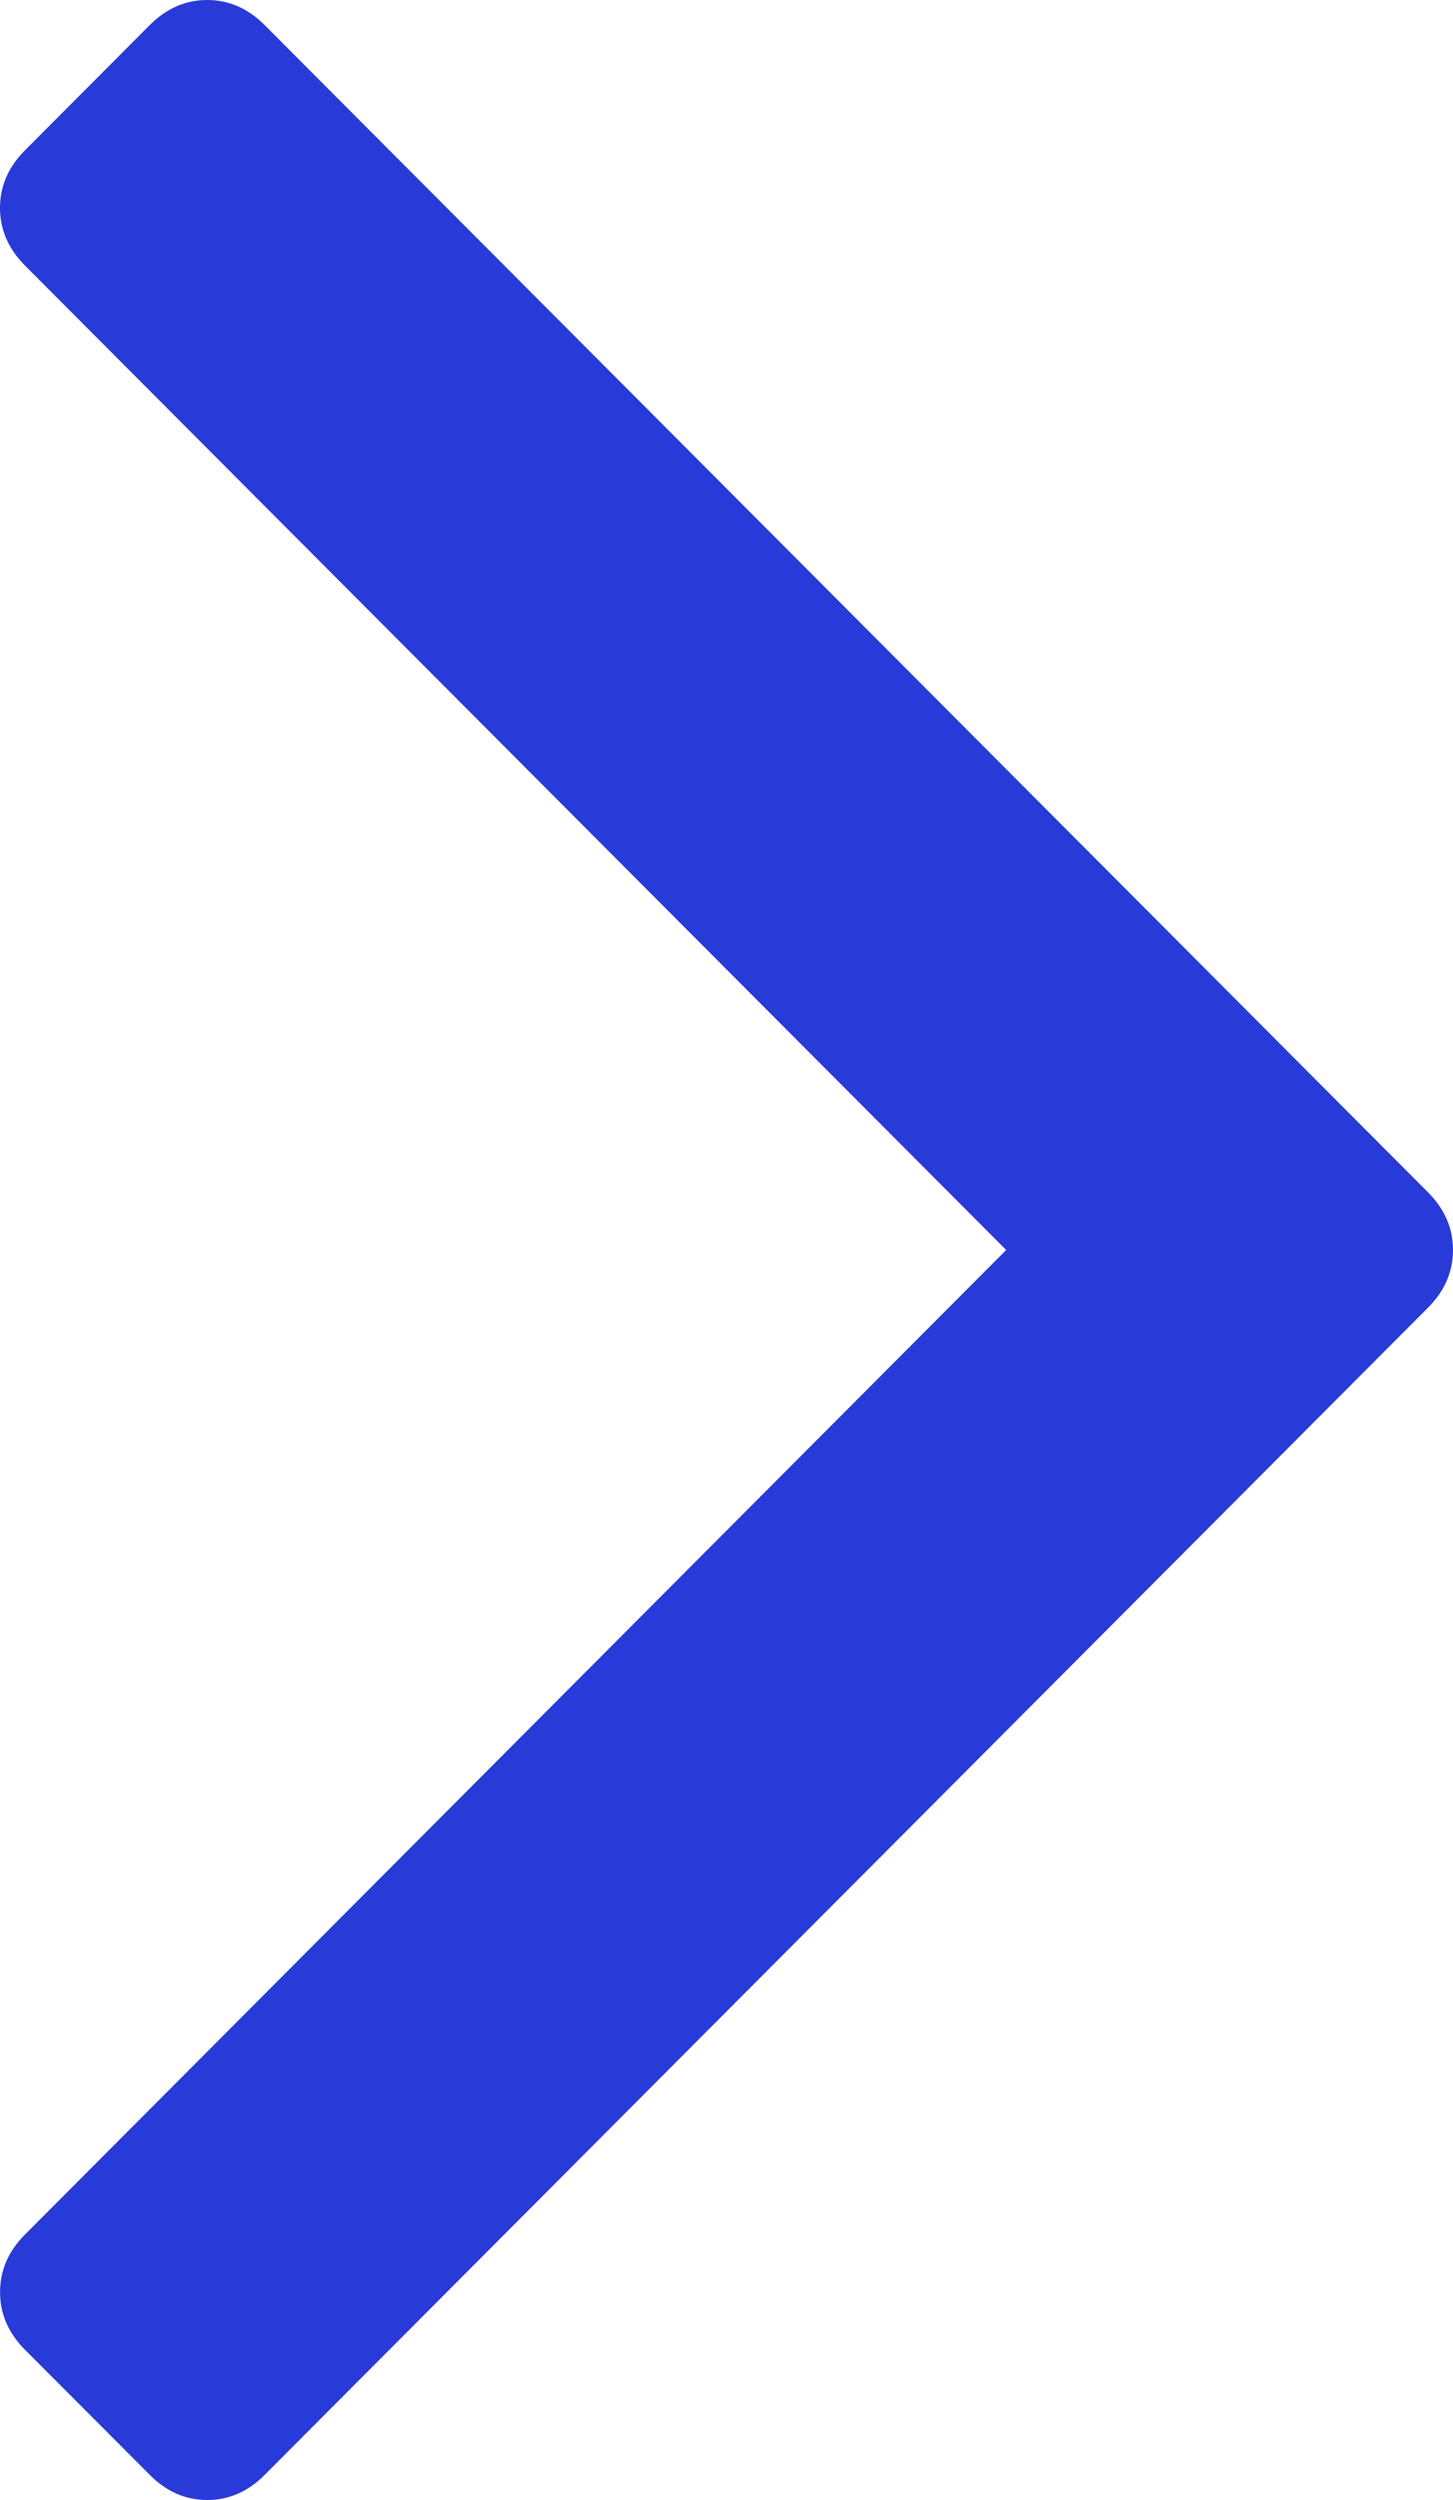 <svg width="25" height="43" viewBox="0 0 25 43" fill="none" xmlns="http://www.w3.org/2000/svg">
<path fill-rule="evenodd" clip-rule="evenodd" d="M17.312 21.5L0.429 4.567C0.143 4.28 0 3.949 0 3.576C0 3.203 0.143 2.872 0.429 2.586L2.577 0.431C2.863 0.144 3.193 0 3.565 0C3.937 0 4.266 0.144 4.553 0.431L24.571 20.509C24.857 20.796 25 21.127 25 21.5C25 21.873 24.857 22.204 24.571 22.491L4.553 42.569C4.267 42.857 3.937 43 3.565 43C3.194 43 2.864 42.857 2.578 42.569L0.43 40.416C0.143 40.128 0.001 39.798 0.001 39.424C0.001 39.051 0.143 38.721 0.43 38.434L17.312 21.5Z" fill="#283AD8"/>
</svg>
